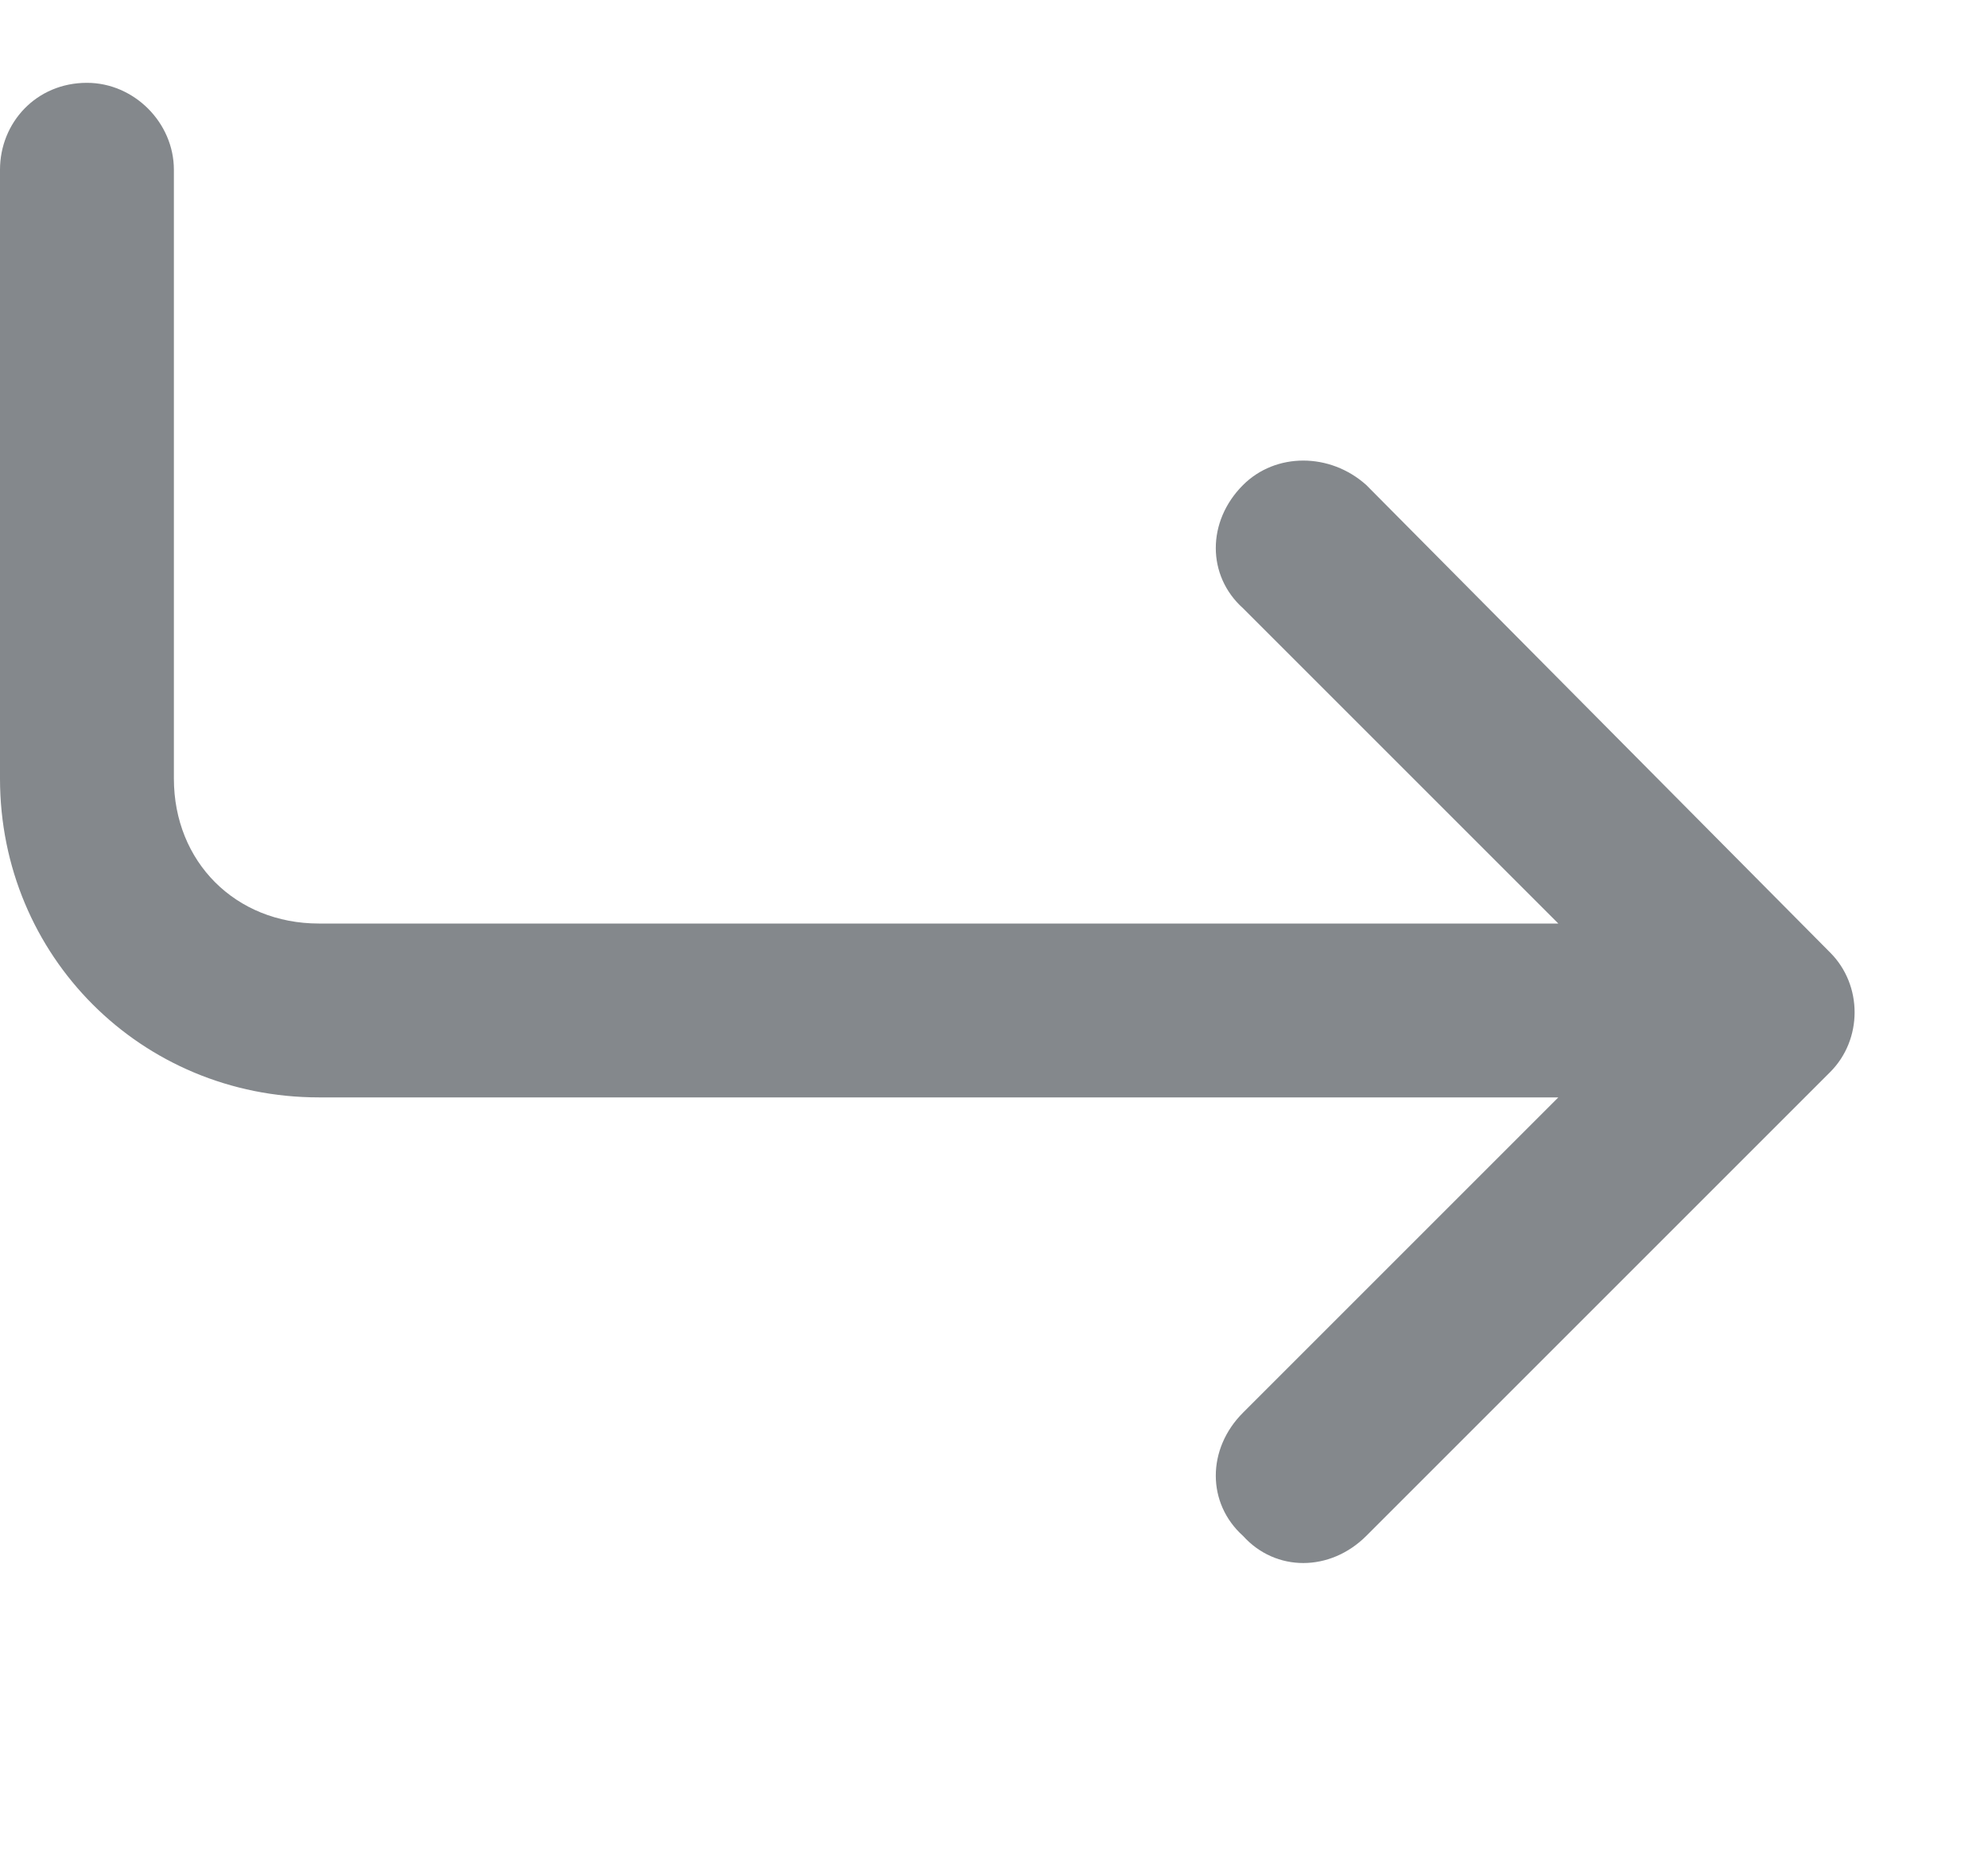 <svg width="15" height="14" viewBox="0 0 15 14" fill="none" xmlns="http://www.w3.org/2000/svg">
<path d="M1.312 1.281V5.875C1.312 6.504 1.777 6.969 2.406 6.969H11.758L9.379 4.59C9.105 4.344 9.105 3.934 9.379 3.66C9.625 3.414 10.035 3.414 10.309 3.66L13.809 7.188C14.055 7.434 14.055 7.844 13.809 8.09L10.309 11.59C10.035 11.863 9.625 11.863 9.379 11.59C9.105 11.344 9.105 10.934 9.379 10.66L11.758 8.281H2.406C1.066 8.281 0 7.215 0 5.875V1.281C0 0.926 0.273 0.625 0.656 0.625C1.012 0.625 1.312 0.926 1.312 1.281Z" fill="#84888C"/>
</svg>
